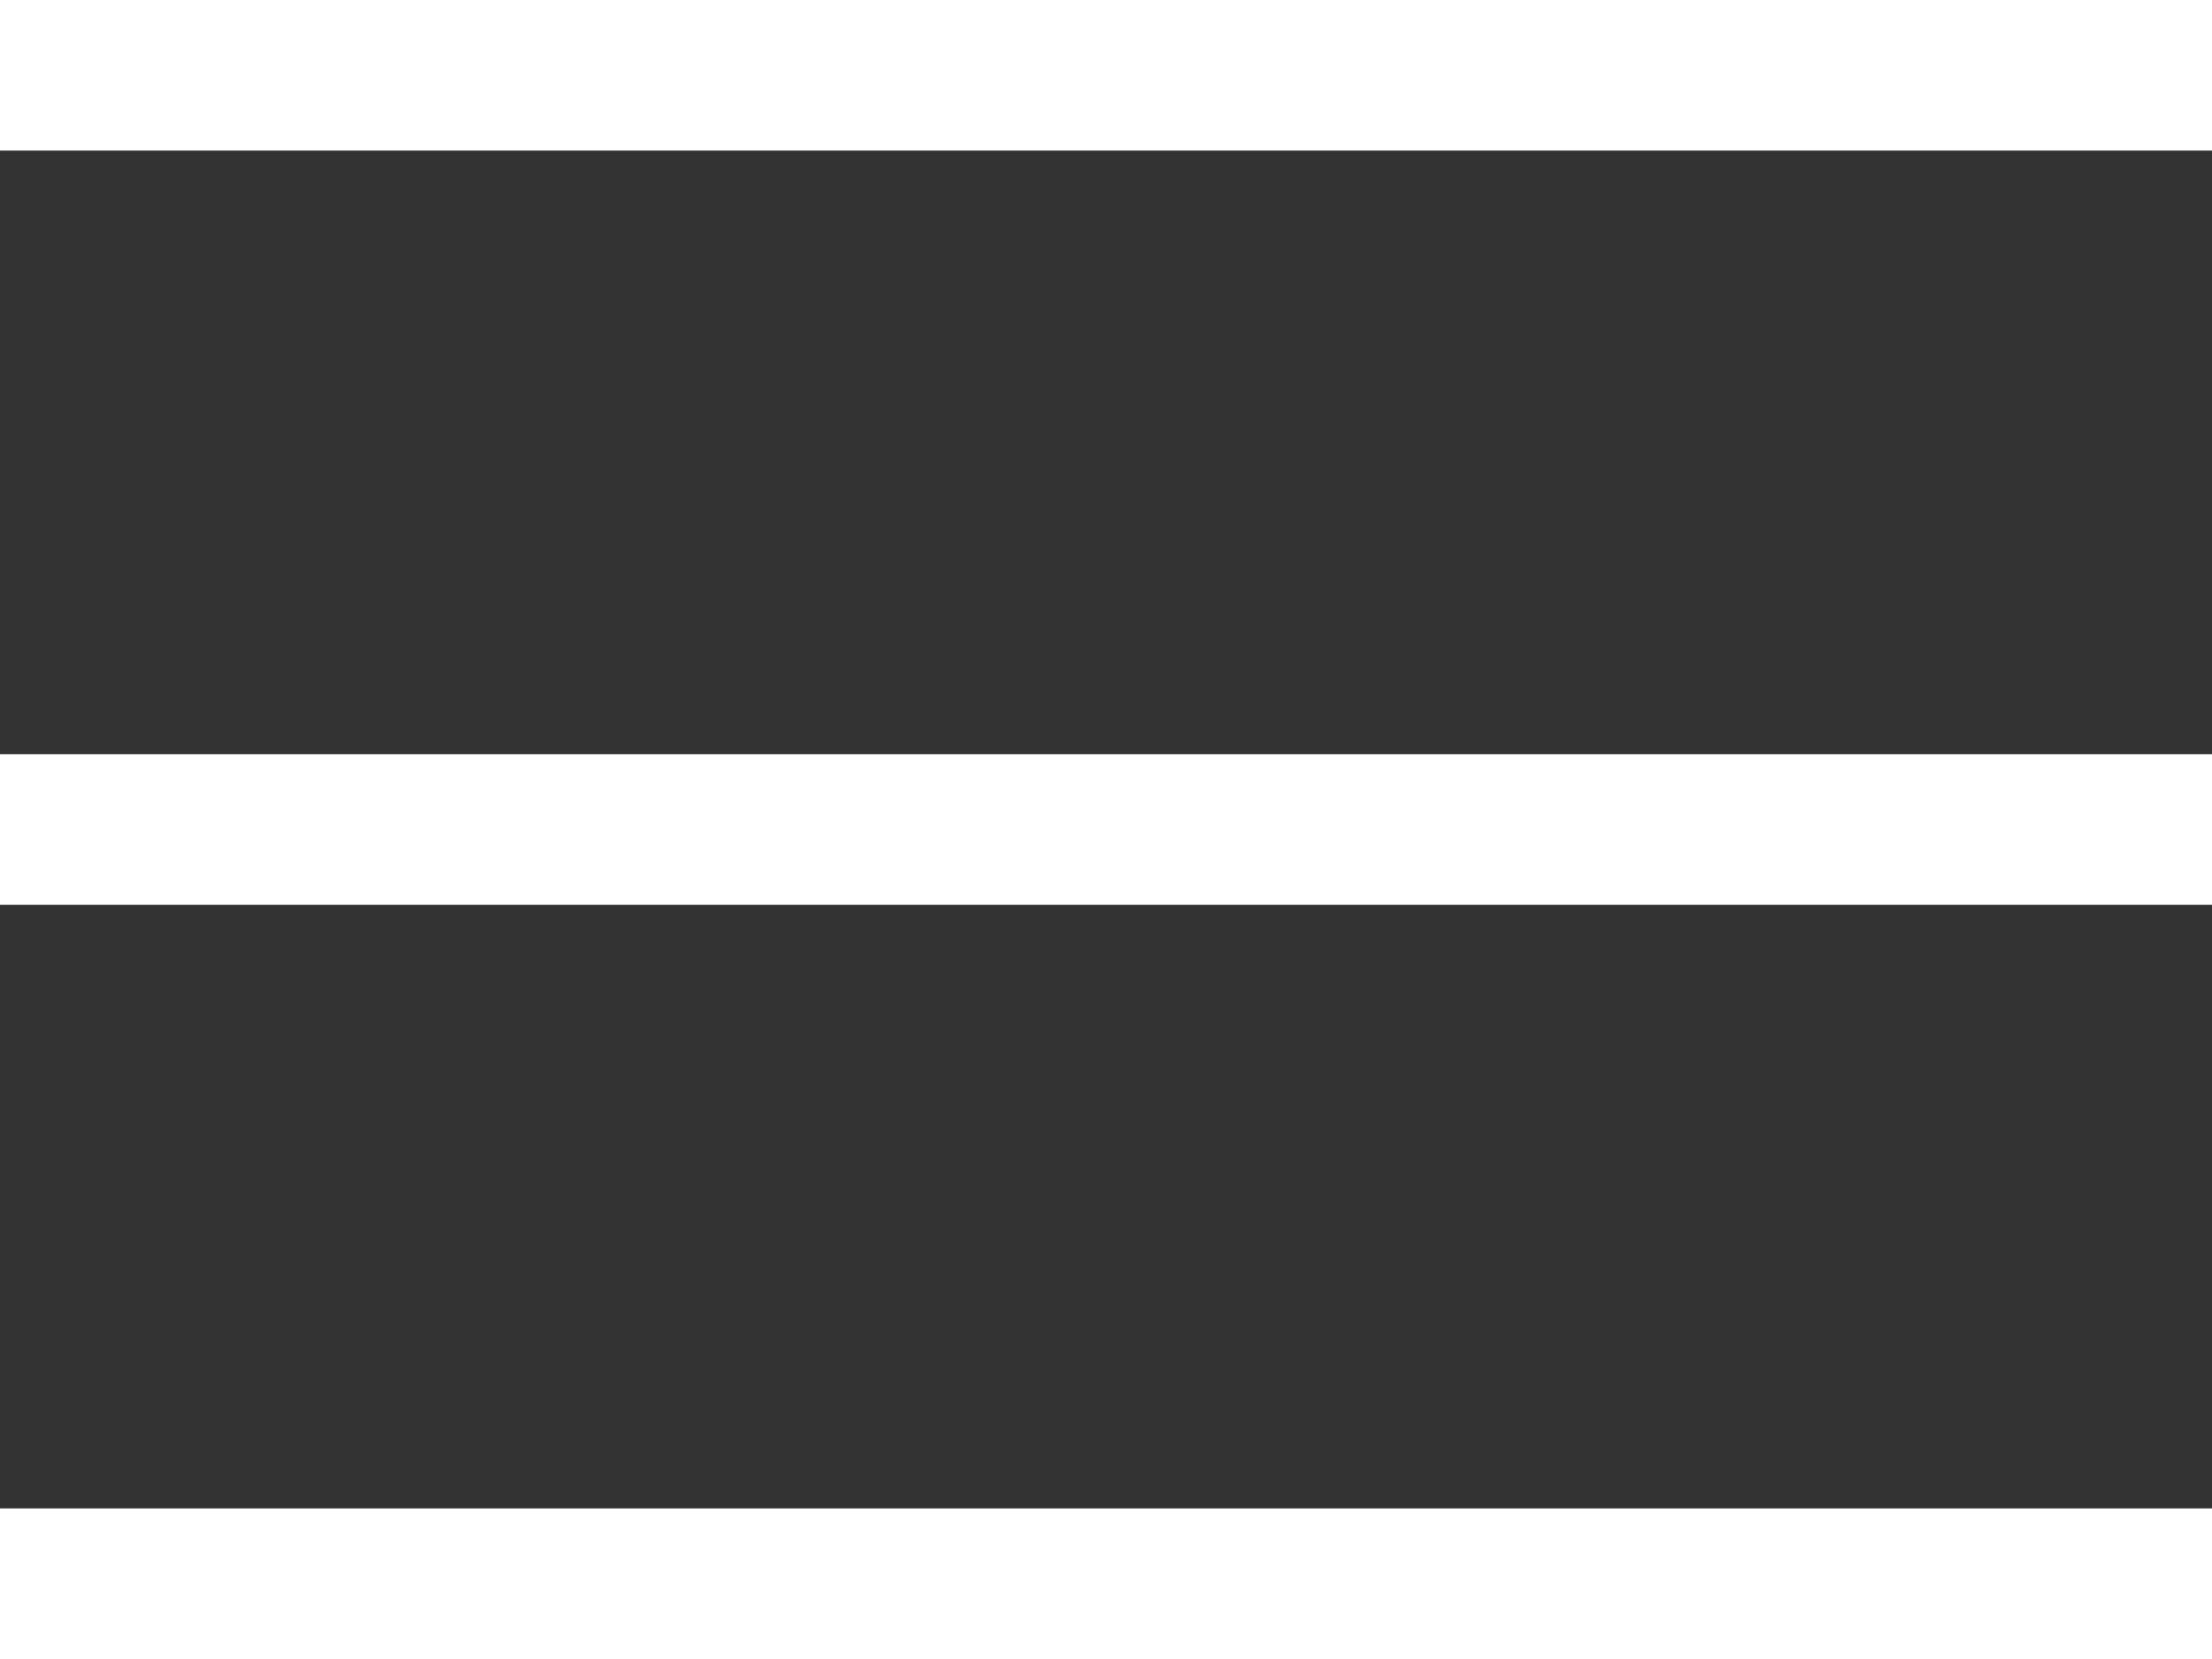 <svg width="40" height="30" viewBox="0 0 40 30" fill="none" xmlns="http://www.w3.org/2000/svg">
<rect x="0" y="0" width="40" height="30" fill="#333333" stroke="none"/>
<path d="M0 0V2.723H40V0H0ZM0 16.362H40V13.638H0V16.362ZM0 30H40V27.277H0V30Z" fill="white"/>
</svg>

